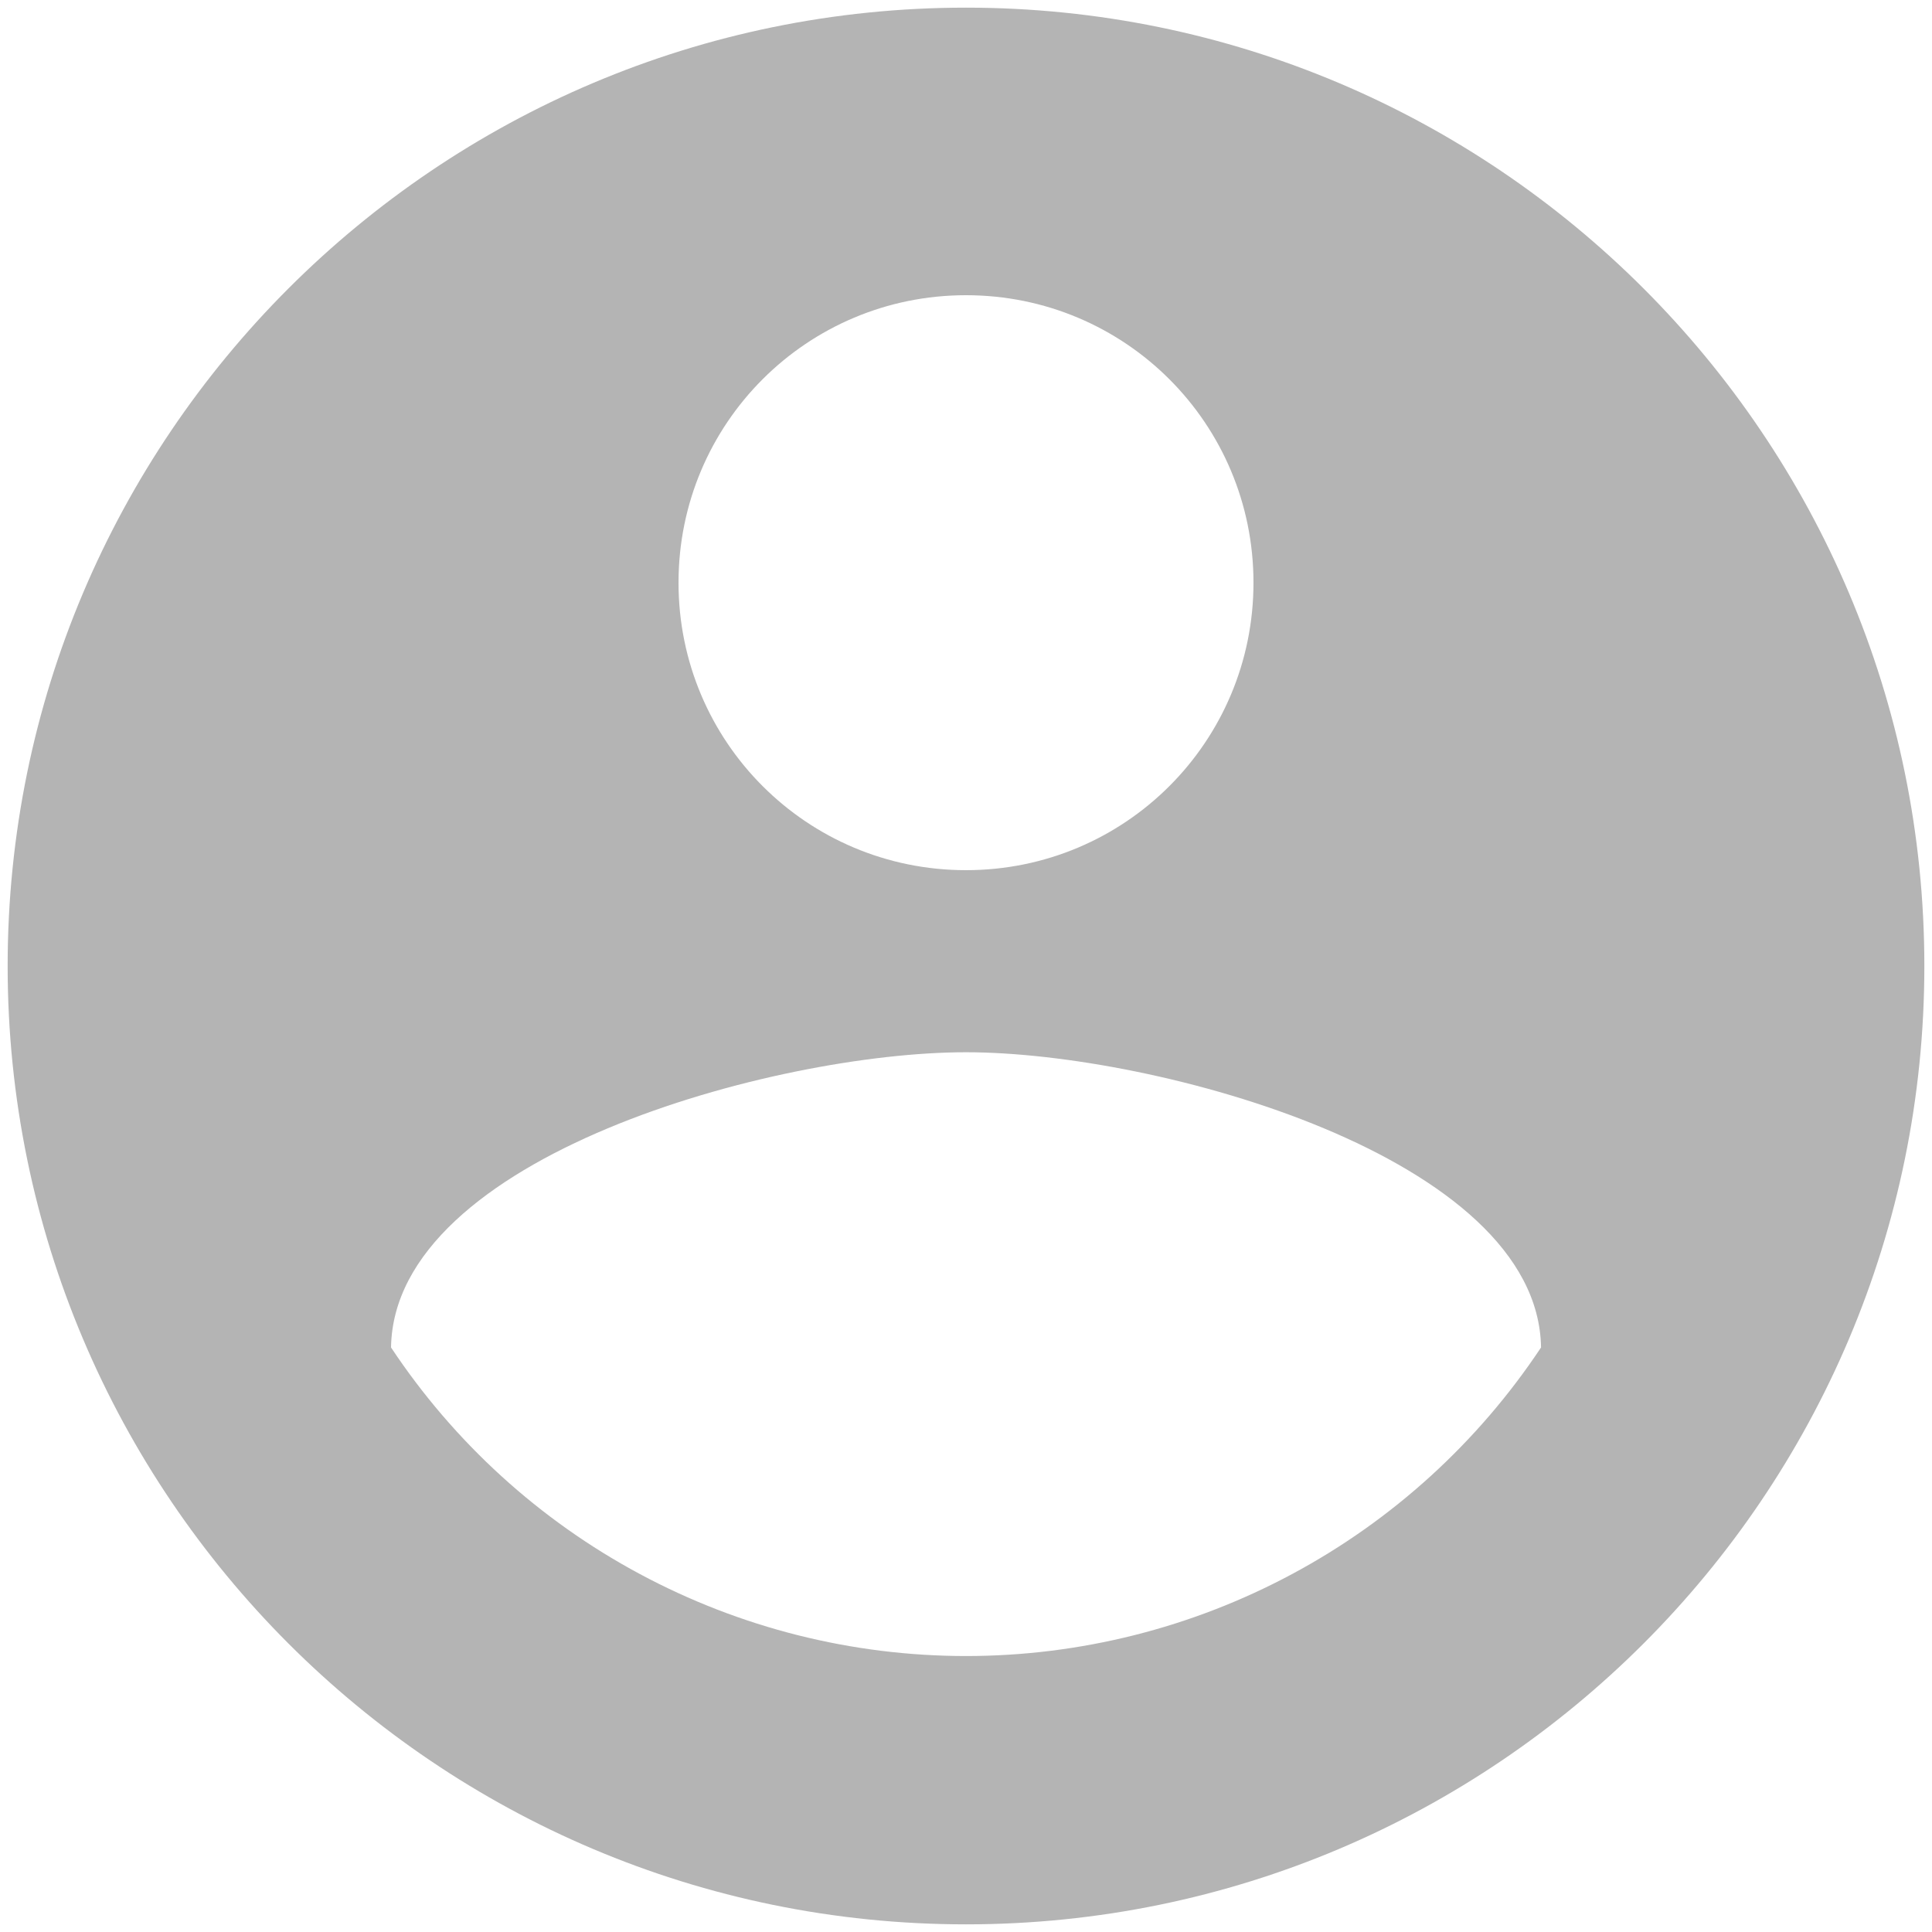 <svg width="25" height="25" viewBox="0 0 25 25" fill="none" xmlns="http://www.w3.org/2000/svg">
<path d="M12.5 0.099C5.655 0.099 0.099 5.655 0.099 12.5C0.099 19.345 5.655 24.901 12.5 24.901C19.345 24.901 24.901 19.345 24.901 12.5C24.901 5.655 19.345 0.099 12.5 0.099ZM12.5 3.82C14.559 3.82 16.22 5.481 16.22 7.54C16.22 9.598 14.559 11.26 12.5 11.26C10.441 11.26 8.78 9.598 8.78 7.54C8.78 5.481 10.441 3.82 12.5 3.82ZM12.5 21.429C11.027 21.429 9.576 21.064 8.278 20.367C6.98 19.671 5.874 18.663 5.06 17.436C5.097 14.968 10.02 13.616 12.5 13.616C14.968 13.616 19.903 14.968 19.941 17.436C19.126 18.663 18.02 19.671 16.722 20.367C15.424 21.064 13.973 21.429 12.5 21.429Z" fill="#B4B4B4"/>
</svg>
